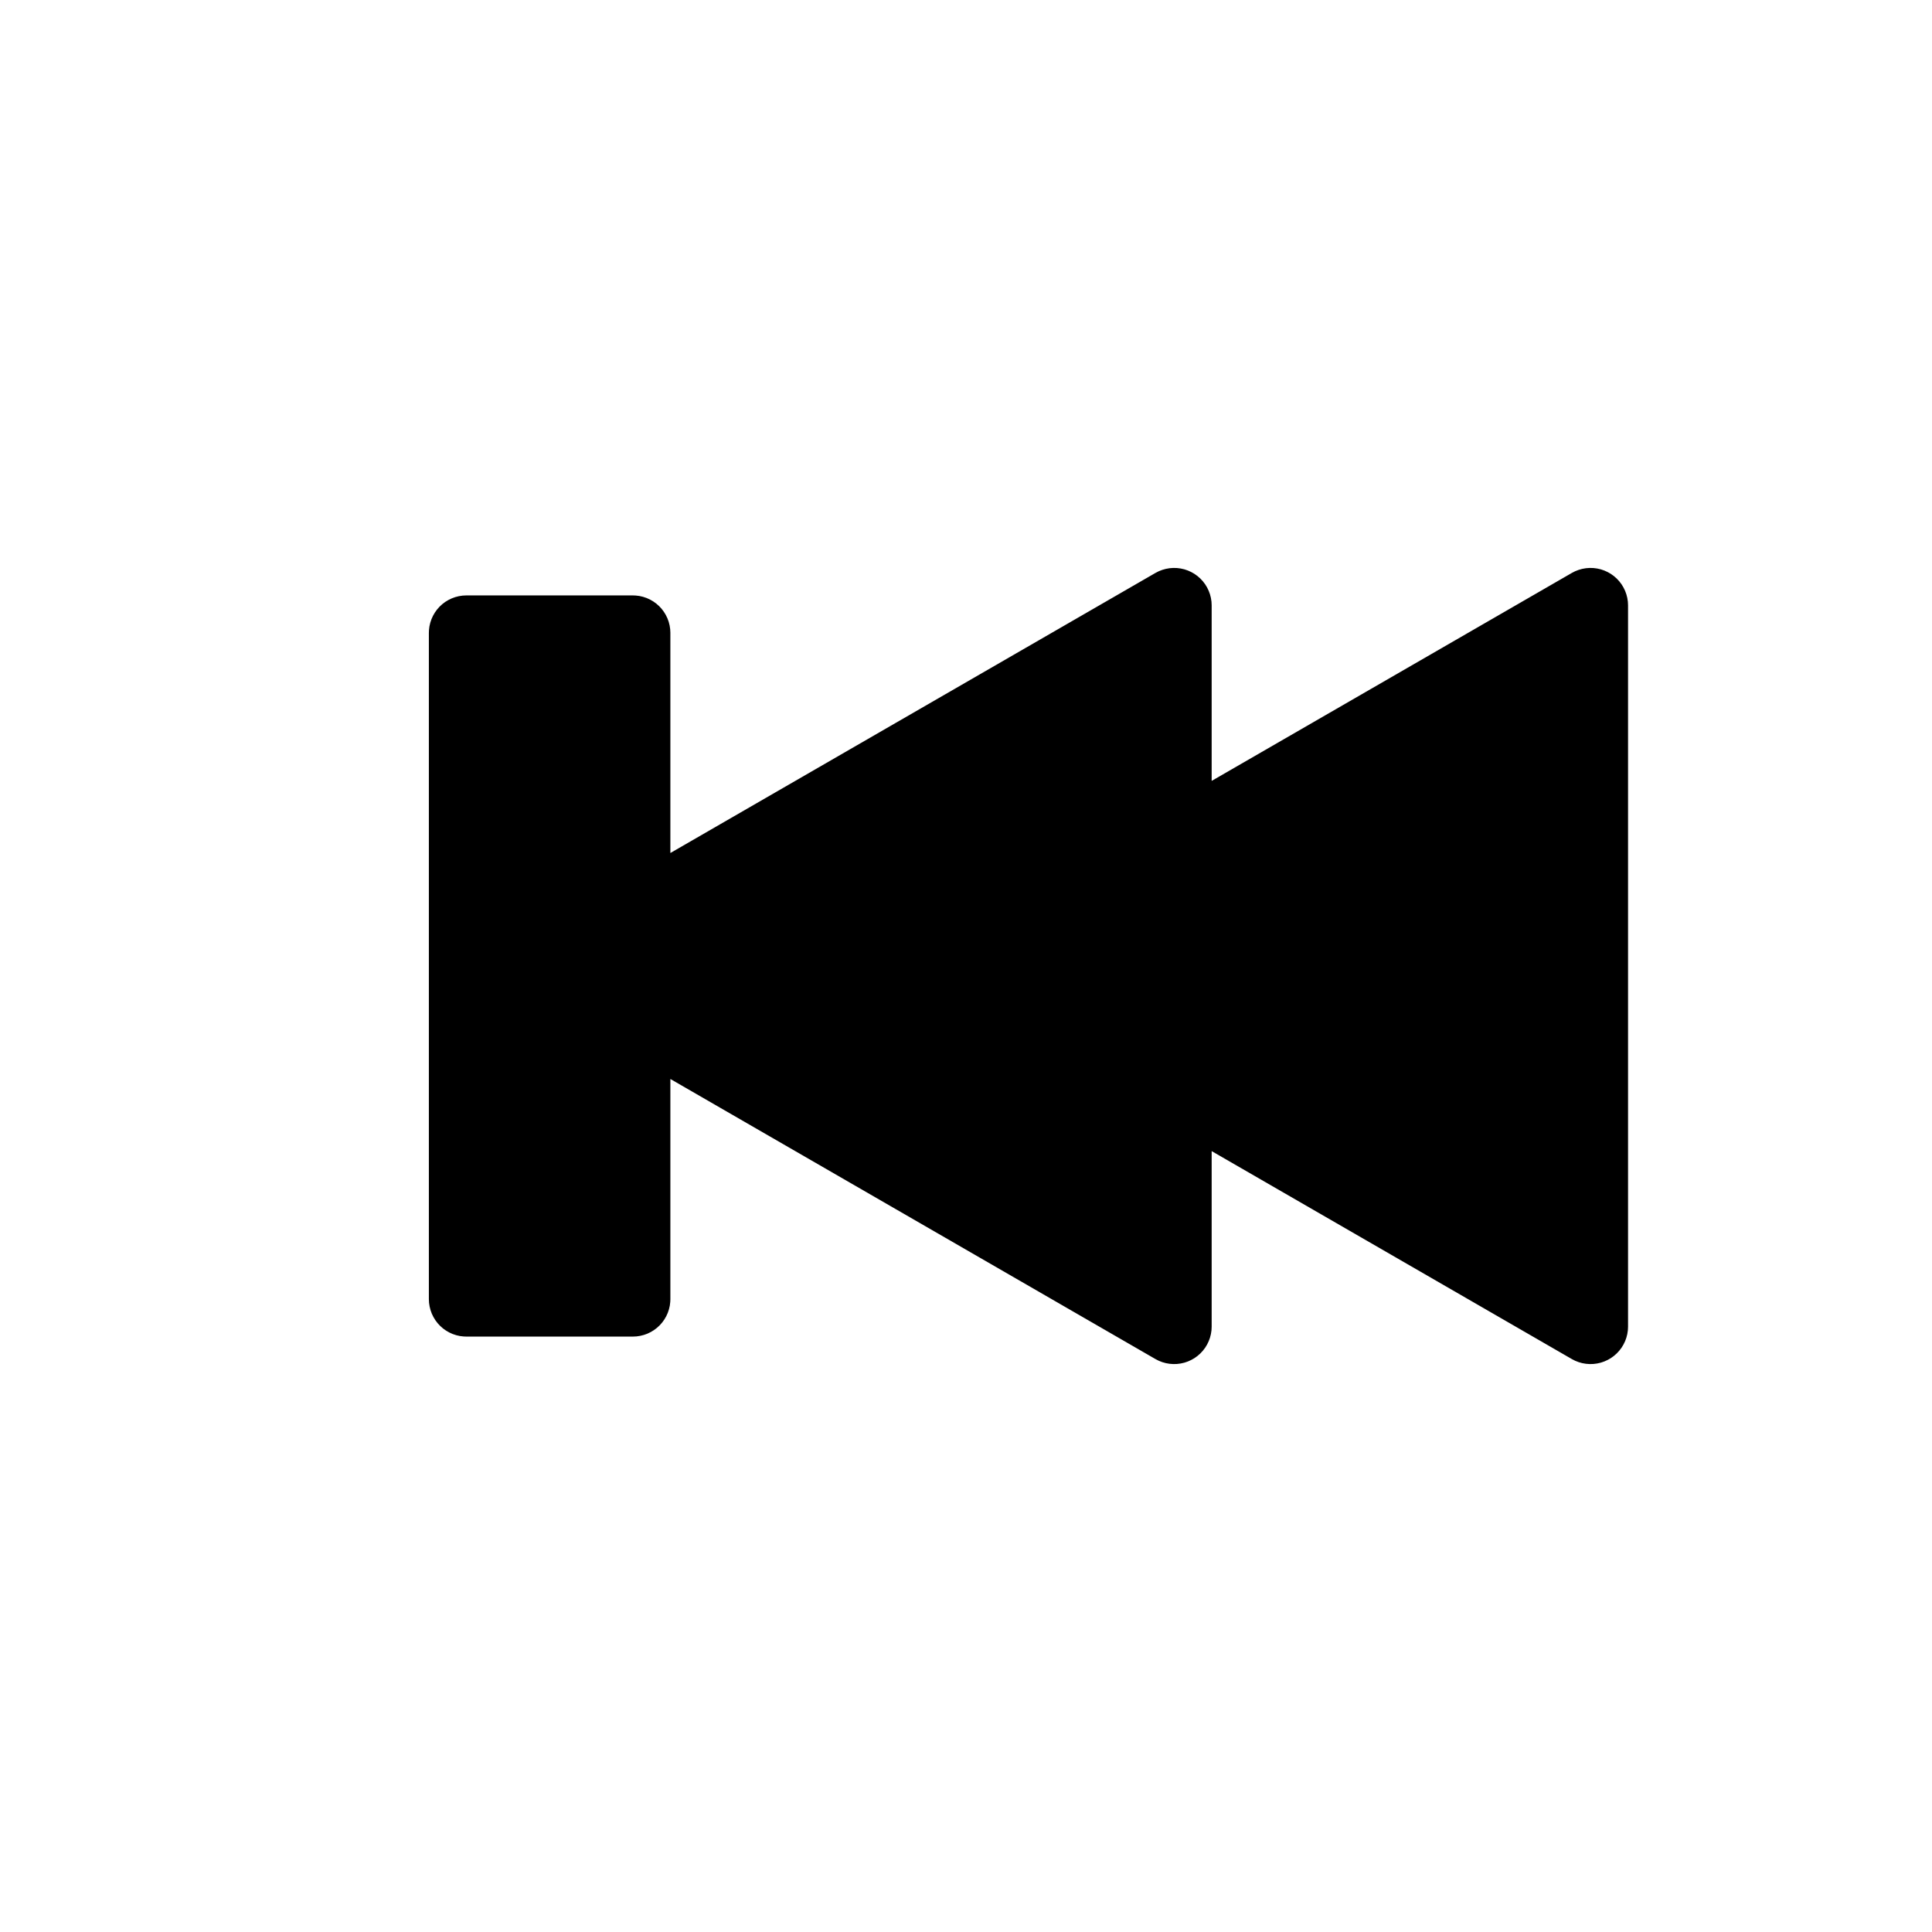 <svg xmlns="http://www.w3.org/2000/svg" width="100mm" height="100mm" version="1.1" viewBox="-8 -108 116 116"><title>OpenSCAD Model</title><path fill="#000" stroke="#000" stroke-width=".5" d="M 87.65,-26.355 L 87.847,-26.38 L 88.042,-26.424 L 88.231,-26.488 L 88.412,-26.57 L 88.585,-26.669 L 88.747,-26.786 L 88.897,-26.918 L 89.032,-27.064 L 89.153,-27.223 L 89.256,-27.393 L 89.343,-27.573 L 89.411,-27.76 L 89.46,-27.953 L 89.49,-28.15 L 89.5,-28.349 L 89.5,-71.651 L 89.49,-71.85 L 89.46,-72.047 L 89.411,-72.24 L 89.343,-72.427 L 89.256,-72.607 L 89.153,-72.777 L 89.032,-72.936 L 88.897,-73.082 L 88.747,-73.214 L 88.585,-73.331 L 88.412,-73.43 L 88.231,-73.512 L 88.042,-73.576 L 87.847,-73.62 L 87.65,-73.645 L 87.45,-73.65 L 87.251,-73.635 L 87.055,-73.6 L 86.863,-73.546 L 86.677,-73.474 L 86.5,-73.383 L 64.5,-60.681 L 64.5,-71.651 L 64.49,-71.85 L 64.46,-72.047 L 64.411,-72.24 L 64.343,-72.427 L 64.256,-72.607 L 64.153,-72.777 L 64.032,-72.936 L 63.897,-73.082 L 63.747,-73.214 L 63.585,-73.331 L 63.412,-73.43 L 63.231,-73.512 L 63.042,-73.576 L 62.847,-73.62 L 62.65,-73.645 L 62.45,-73.65 L 62.251,-73.635 L 62.055,-73.6 L 61.863,-73.546 L 61.677,-73.474 L 61.5,-73.383 L 32,-56.351 L 32,-70 L 31.99,-70.199 L 31.96,-70.396 L 31.911,-70.59 L 31.843,-70.777 L 31.756,-70.957 L 31.652,-71.127 L 31.532,-71.286 L 31.396,-71.432 L 31.247,-71.564 L 31.085,-71.68 L 30.912,-71.78 L 30.731,-71.862 L 30.542,-71.925 L 30.347,-71.97 L 30.149,-71.994 L 30,-72 L 20,-72 L 19.801,-71.99 L 19.604,-71.96 L 19.41,-71.911 L 19.223,-71.843 L 19.044,-71.756 L 18.873,-71.653 L 18.714,-71.532 L 18.568,-71.397 L 18.436,-71.247 L 18.32,-71.085 L 18.22,-70.912 L 18.138,-70.731 L 18.075,-70.542 L 18.03,-70.347 L 18.006,-70.15 L 18,-70 L 18,-30 L 18.01,-29.801 L 18.04,-29.604 L 18.089,-29.41 L 18.157,-29.223 L 18.244,-29.044 L 18.348,-28.873 L 18.468,-28.714 L 18.604,-28.568 L 18.753,-28.436 L 18.915,-28.32 L 19.088,-28.22 L 19.269,-28.138 L 19.458,-28.075 L 19.653,-28.03 L 19.851,-28.006 L 20,-28 L 30,-28 L 30.199,-28.01 L 30.396,-28.04 L 30.59,-28.089 L 30.777,-28.157 L 30.956,-28.244 L 31.127,-28.348 L 31.286,-28.468 L 31.432,-28.604 L 31.564,-28.753 L 31.68,-28.915 L 31.78,-29.088 L 31.862,-29.269 L 31.925,-29.458 L 31.97,-29.653 L 31.994,-29.851 L 32,-30 L 32,-43.649 L 61.5,-26.617 L 61.677,-26.526 L 61.863,-26.453 L 62.055,-26.399 L 62.251,-26.365 L 62.45,-26.35 L 62.65,-26.355 L 62.847,-26.38 L 63.042,-26.424 L 63.231,-26.488 L 63.412,-26.57 L 63.585,-26.669 L 63.747,-26.786 L 63.897,-26.918 L 64.032,-27.064 L 64.153,-27.223 L 64.256,-27.393 L 64.343,-27.573 L 64.411,-27.76 L 64.46,-27.953 L 64.49,-28.15 L 64.5,-28.349 L 64.5,-39.319 L 86.5,-26.617 L 86.677,-26.526 L 86.863,-26.453 L 87.055,-26.399 L 87.251,-26.365 L 87.45,-26.35 z"/></svg>